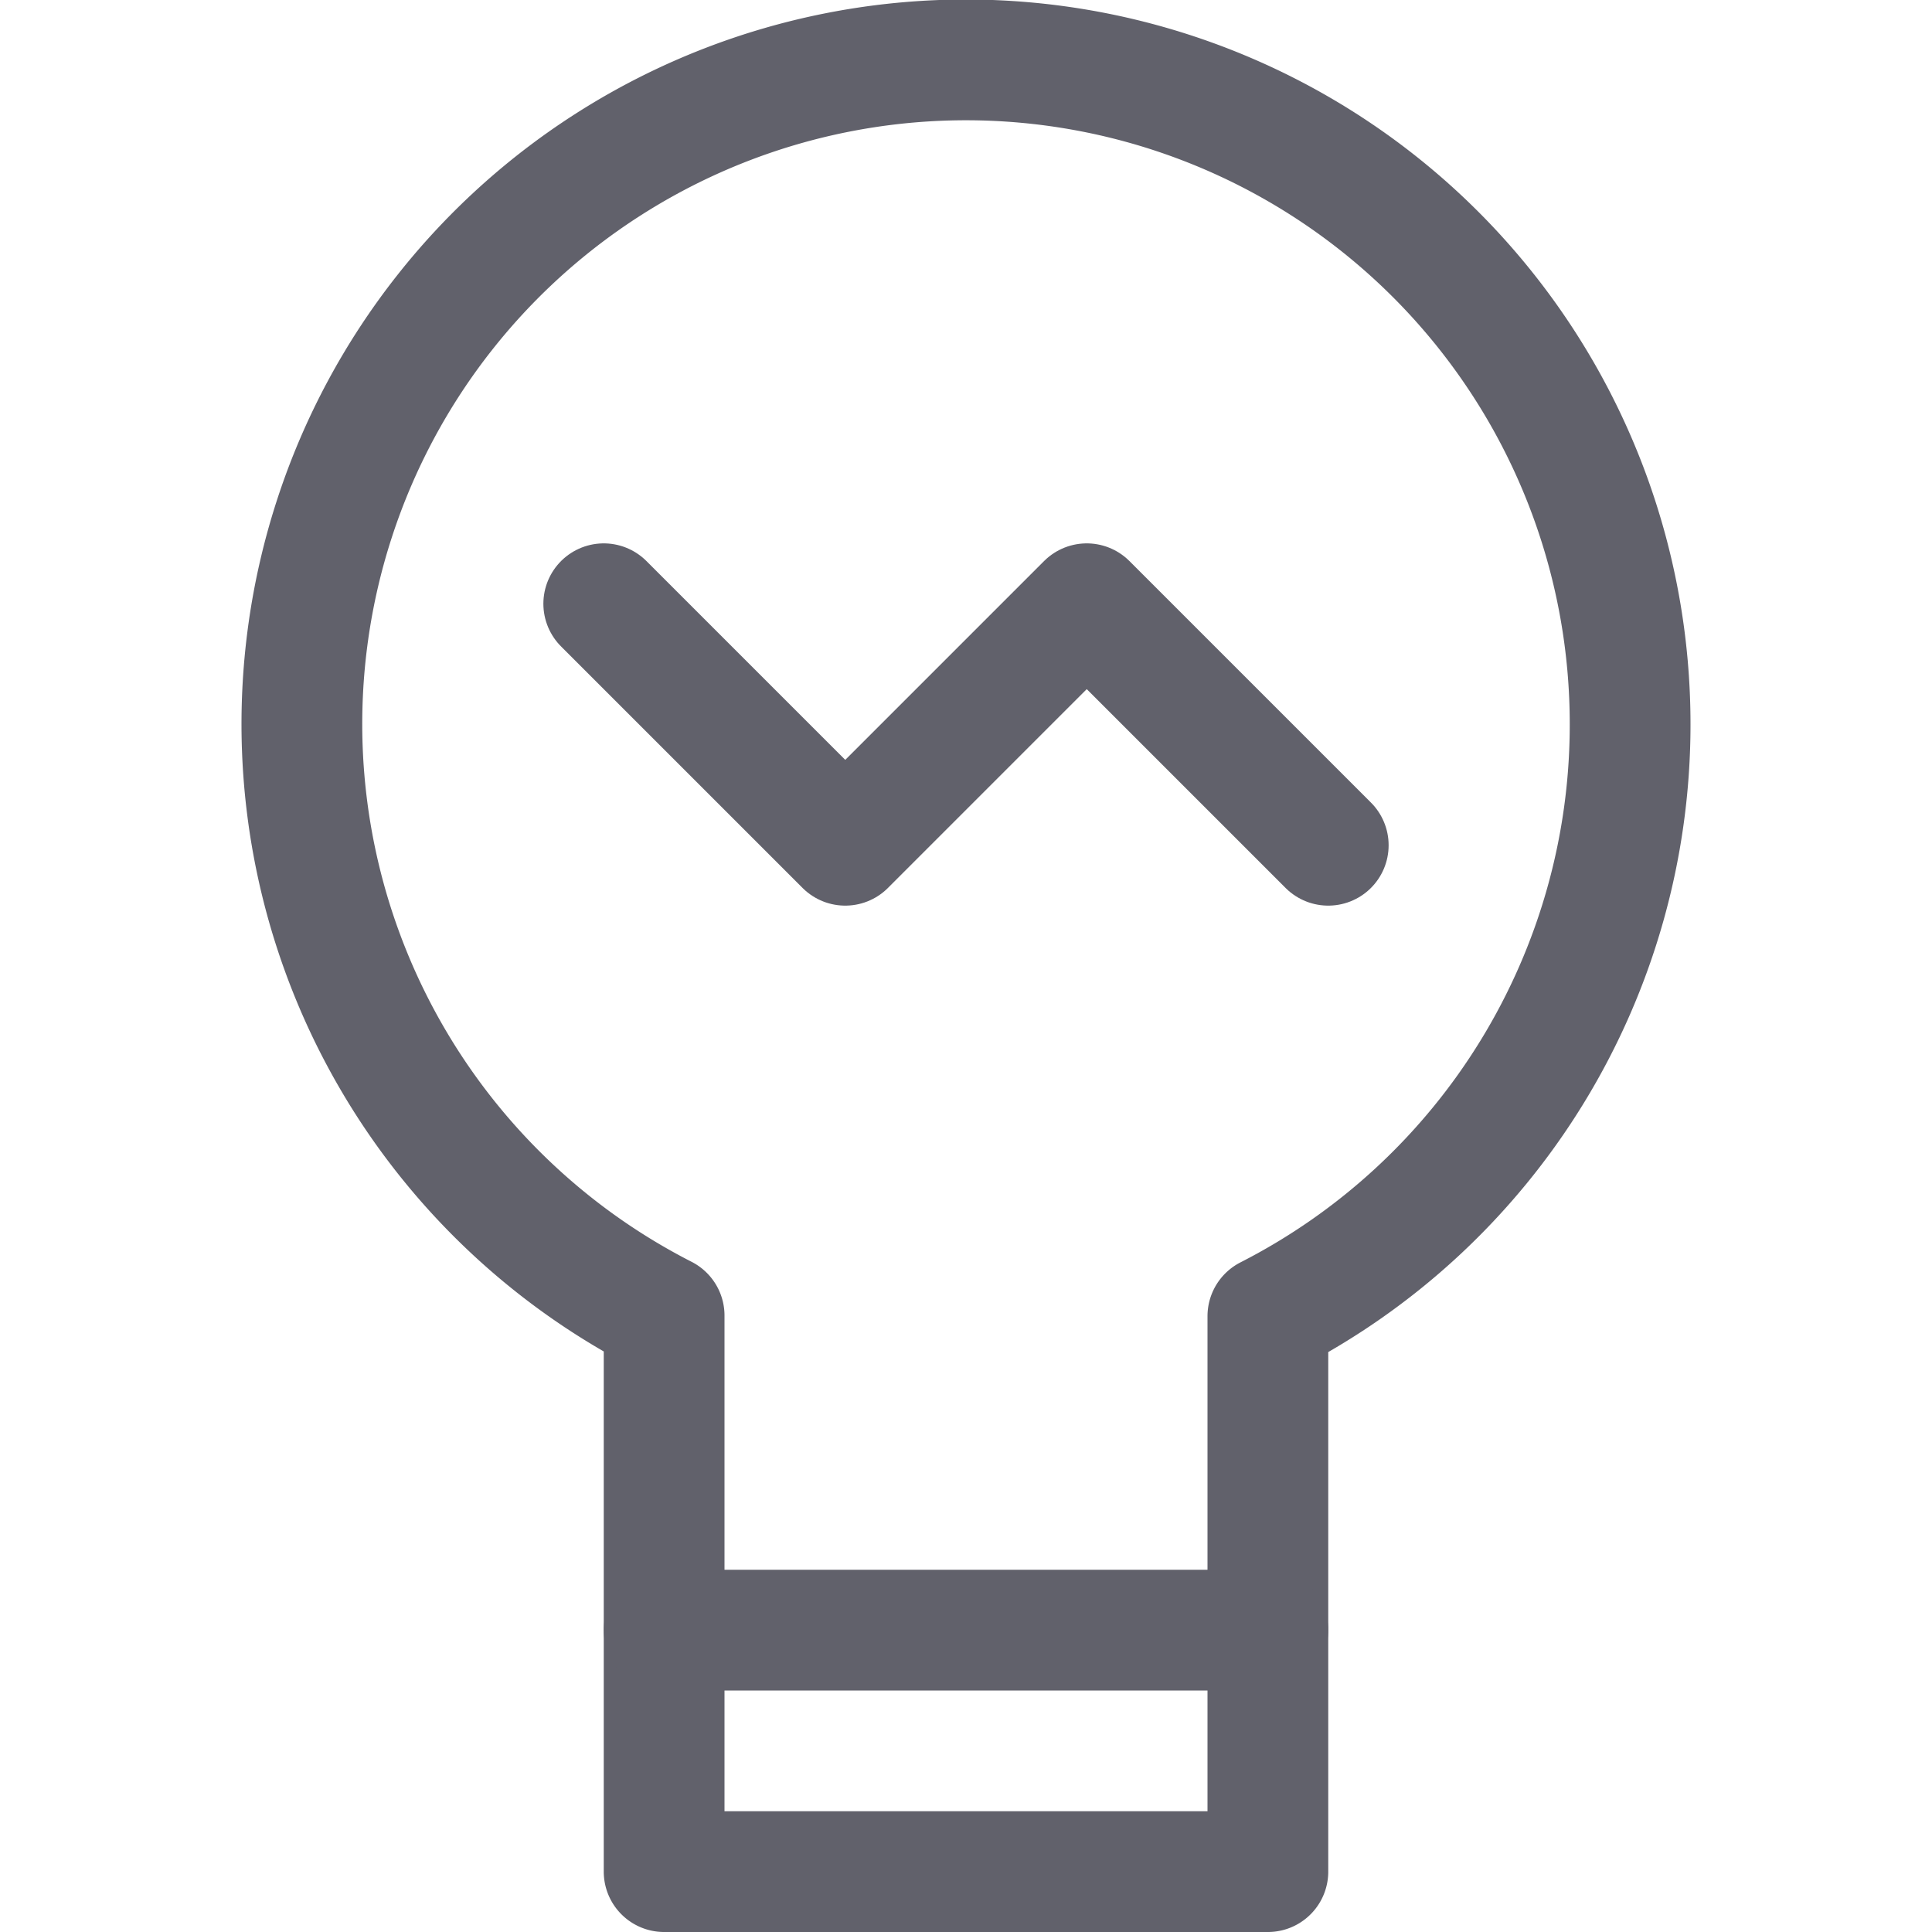 <svg xmlns="http://www.w3.org/2000/svg" height="16" width="16" viewBox="0 0 16 16"><title>bulb 62 2</title><path d="M13.5,6a5.5,5.5,0,1,0-8,4.895V15.5h5V10.9A5.5,5.5,0,0,0,13.5,6Z" fill="none" stroke="#61616b" stroke-linecap="round" stroke-linejoin="round"></path> <line x1="5.5" y1="13.5" x2="10.5" y2="13.5" fill="none" stroke="#61616b" stroke-linecap="round" stroke-linejoin="round"></line> <polyline points="5 5 7 7 9 5 11 7" fill="none" stroke="#61616b" stroke-linecap="round" stroke-linejoin="round" data-color="color-2"></polyline></svg>